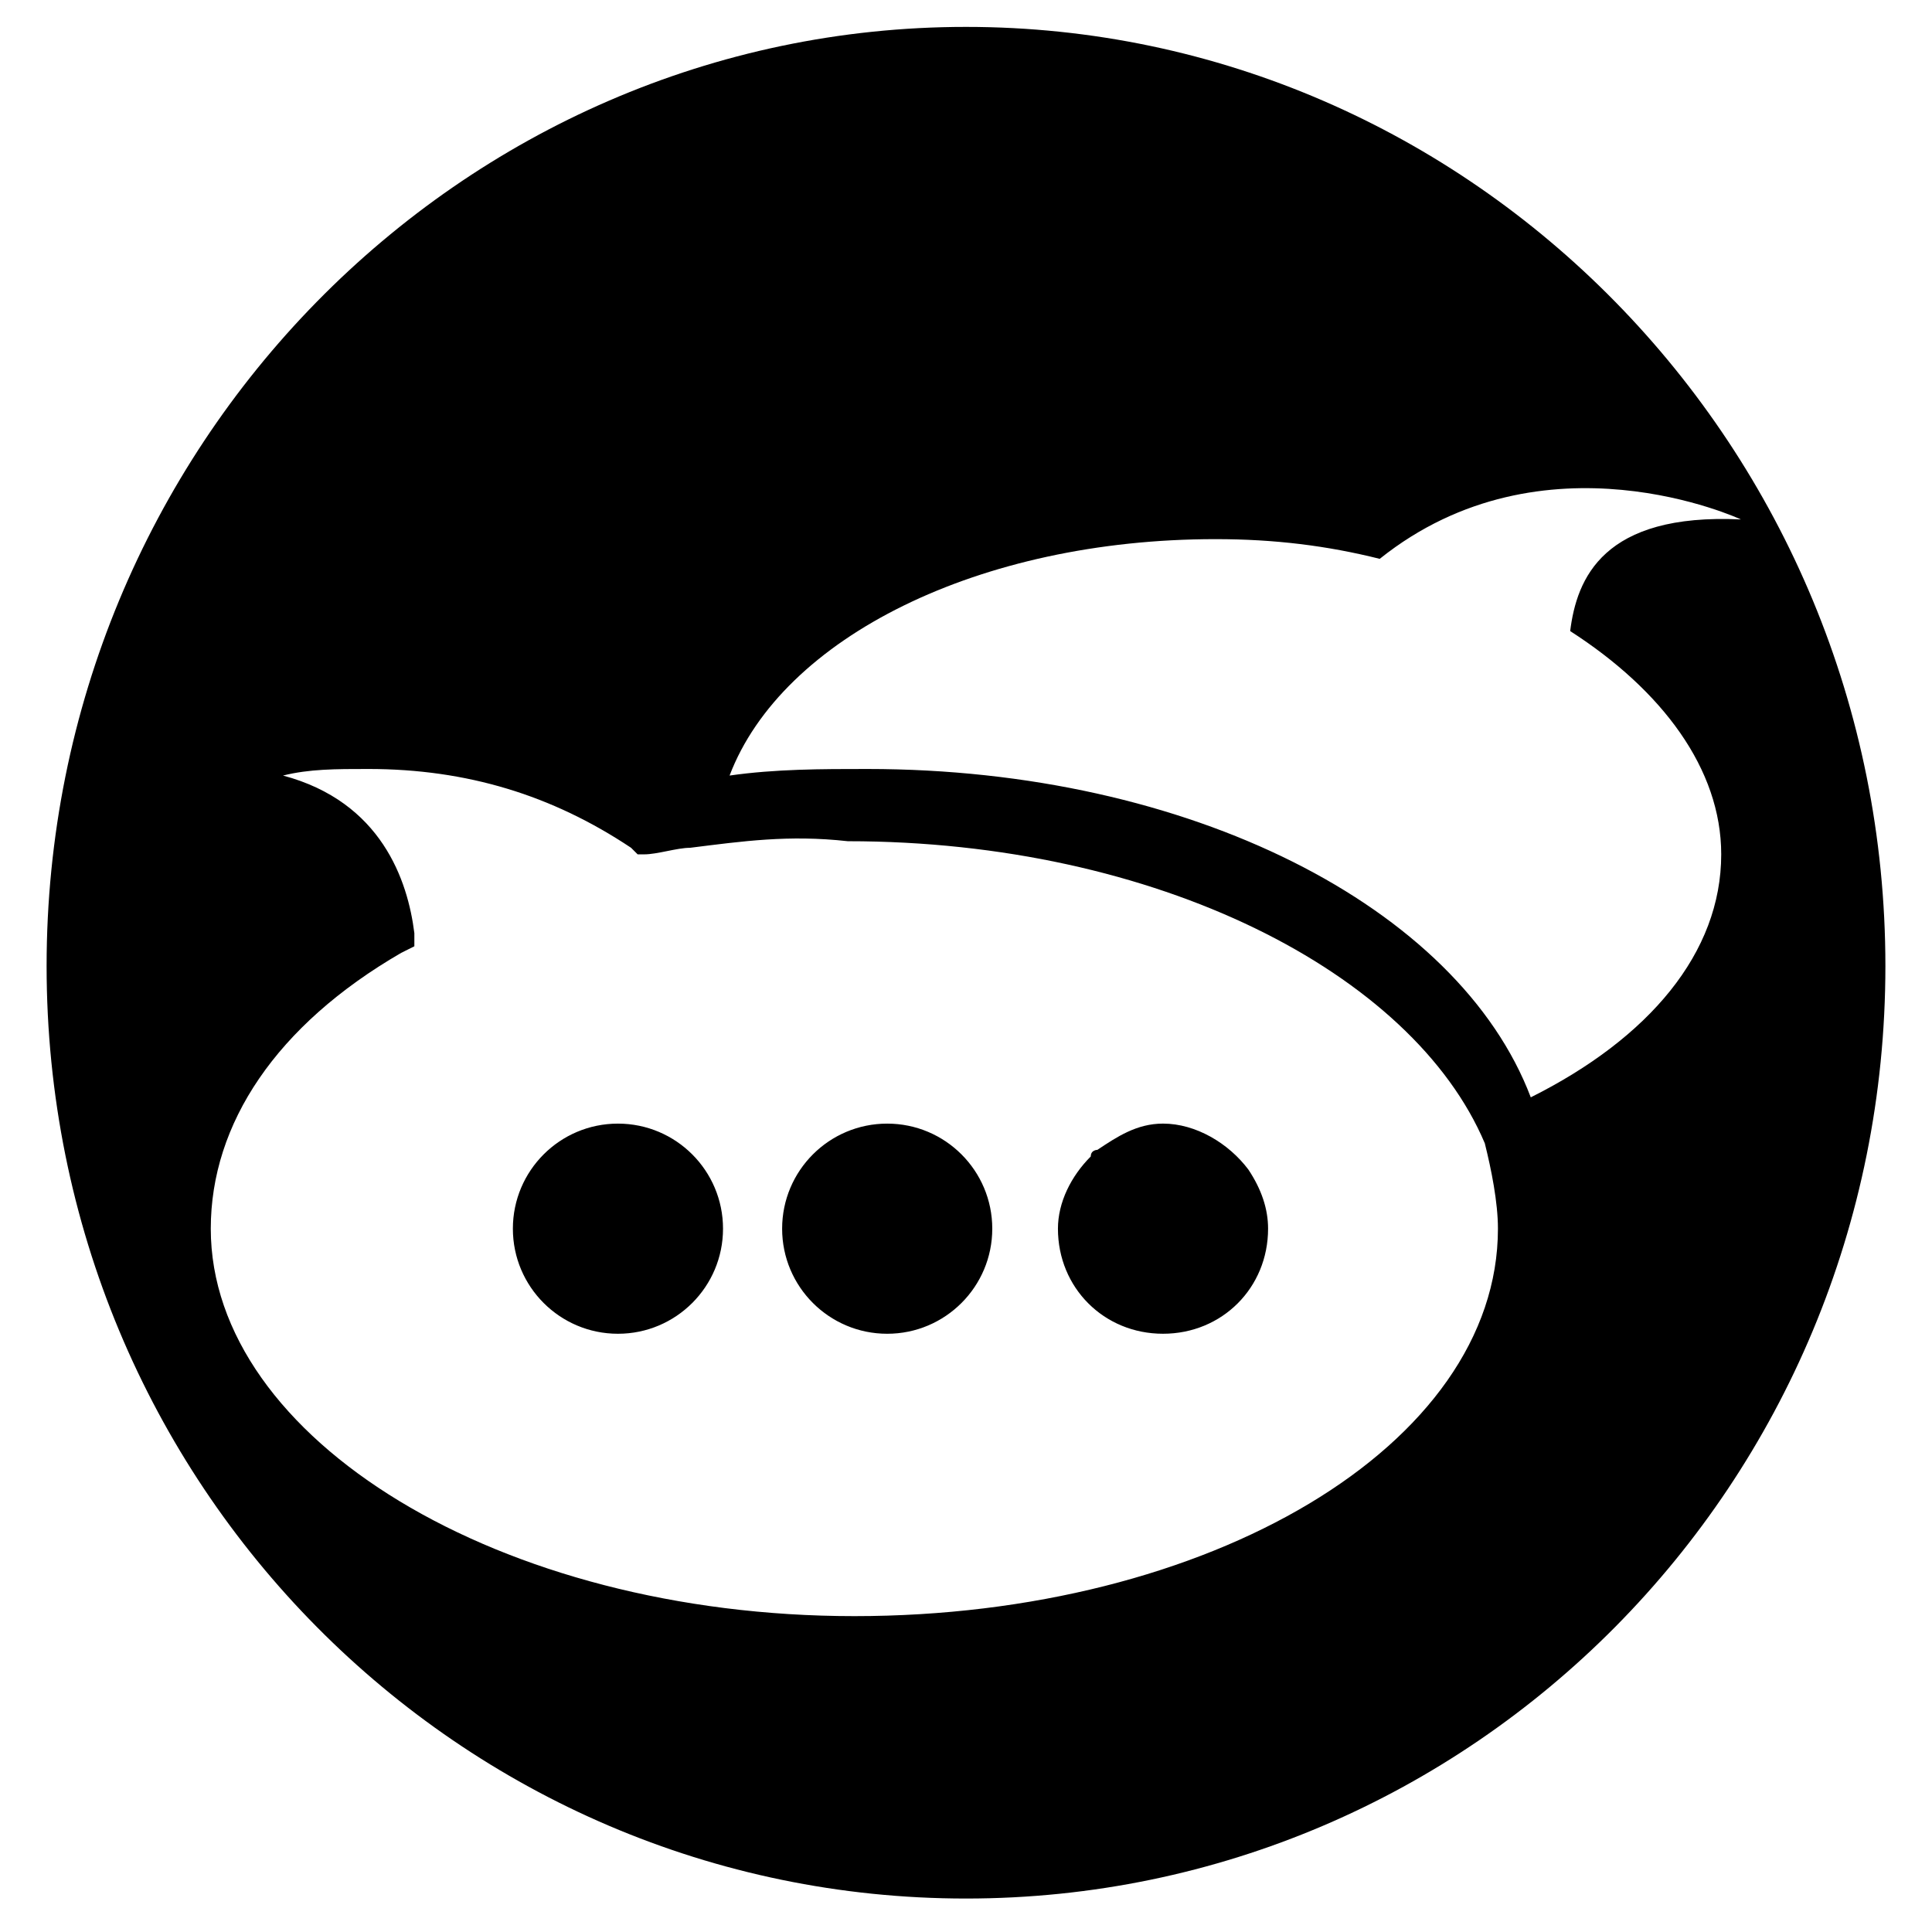 <!-- chat-bubbles icon -->
<svg xmlns="http://www.w3.org/2000/svg" viewBox="0 -64 1024 1024">
  <path d="M383.214 587.23c0-30.758-24.932-55.69-55.69-55.69s-55.69 24.932-55.69 55.69c0 30.758 24.932 55.69 55.69 55.69s55.69-24.932 55.69-55.69zM525.924 587.23c0-30.758-24.932-55.69-55.69-55.69s-55.69 24.932-55.69 55.69c0 30.758 24.932 55.69 55.69 55.69s55.69-24.932 55.69-55.69zM581.616 545.46c10.44-6.96 20.884-13.926 34.804-13.926 17.404 0 34.804 10.44 45.25 24.366 6.96 10.44 10.44 20.884 10.44 31.324 0 31.326-24.366 55.69-55.69 55.69s-55.69-24.366-55.69-55.69c0-13.924 6.96-27.844 17.404-38.29 0-3.48 3.48-3.48 3.48-3.48zM512 942.262c-268.016 0-487.3-219.286-487.3-494.262s219.286-497.742 487.3-497.742c268.016 0 487.3 222.766 487.3 497.742s-219.286 494.262-487.3 494.262zM365.81 385.346c-6.96 0-17.406 3.48-24.366 3.48h-3.48l-3.48-3.48c-41.77-27.846-87.020-41.77-139.23-41.77-17.406 0-31.324 0-45.25 3.48 52.21 13.924 66.136 55.69 69.614 83.536v6.96l-6.96 3.48c-66.136 38.29-100.94 90.5-100.94 146.19 0 111.38 153.152 205.36 341.11 205.36s341.11-90.5 341.11-205.36c0-13.926-3.48-31.326-6.96-45.25 0 0 0 0 0 0-38.29-90.5-174.036-160.112-337.63-160.112-31.324-3.48-55.69 0-83.536 3.48 0 0 0 0 0 0zM731.286 232.196c-27.846-6.96-55.69-10.44-87.020-10.44-125.304 0-229.726 52.21-257.572 125.304 24.366-3.48 48.73-3.48 73.096-3.48 170.556 0 313.266 73.096 351.55 174.036 62.654-31.326 100.94-76.576 100.94-128.786 0-45.25-31.326-87.020-80.056-118.346 3.48-27.846 17.404-62.654 90.5-59.172 0 0-104.422-48.73-191.44 20.884z"/>
</svg>
